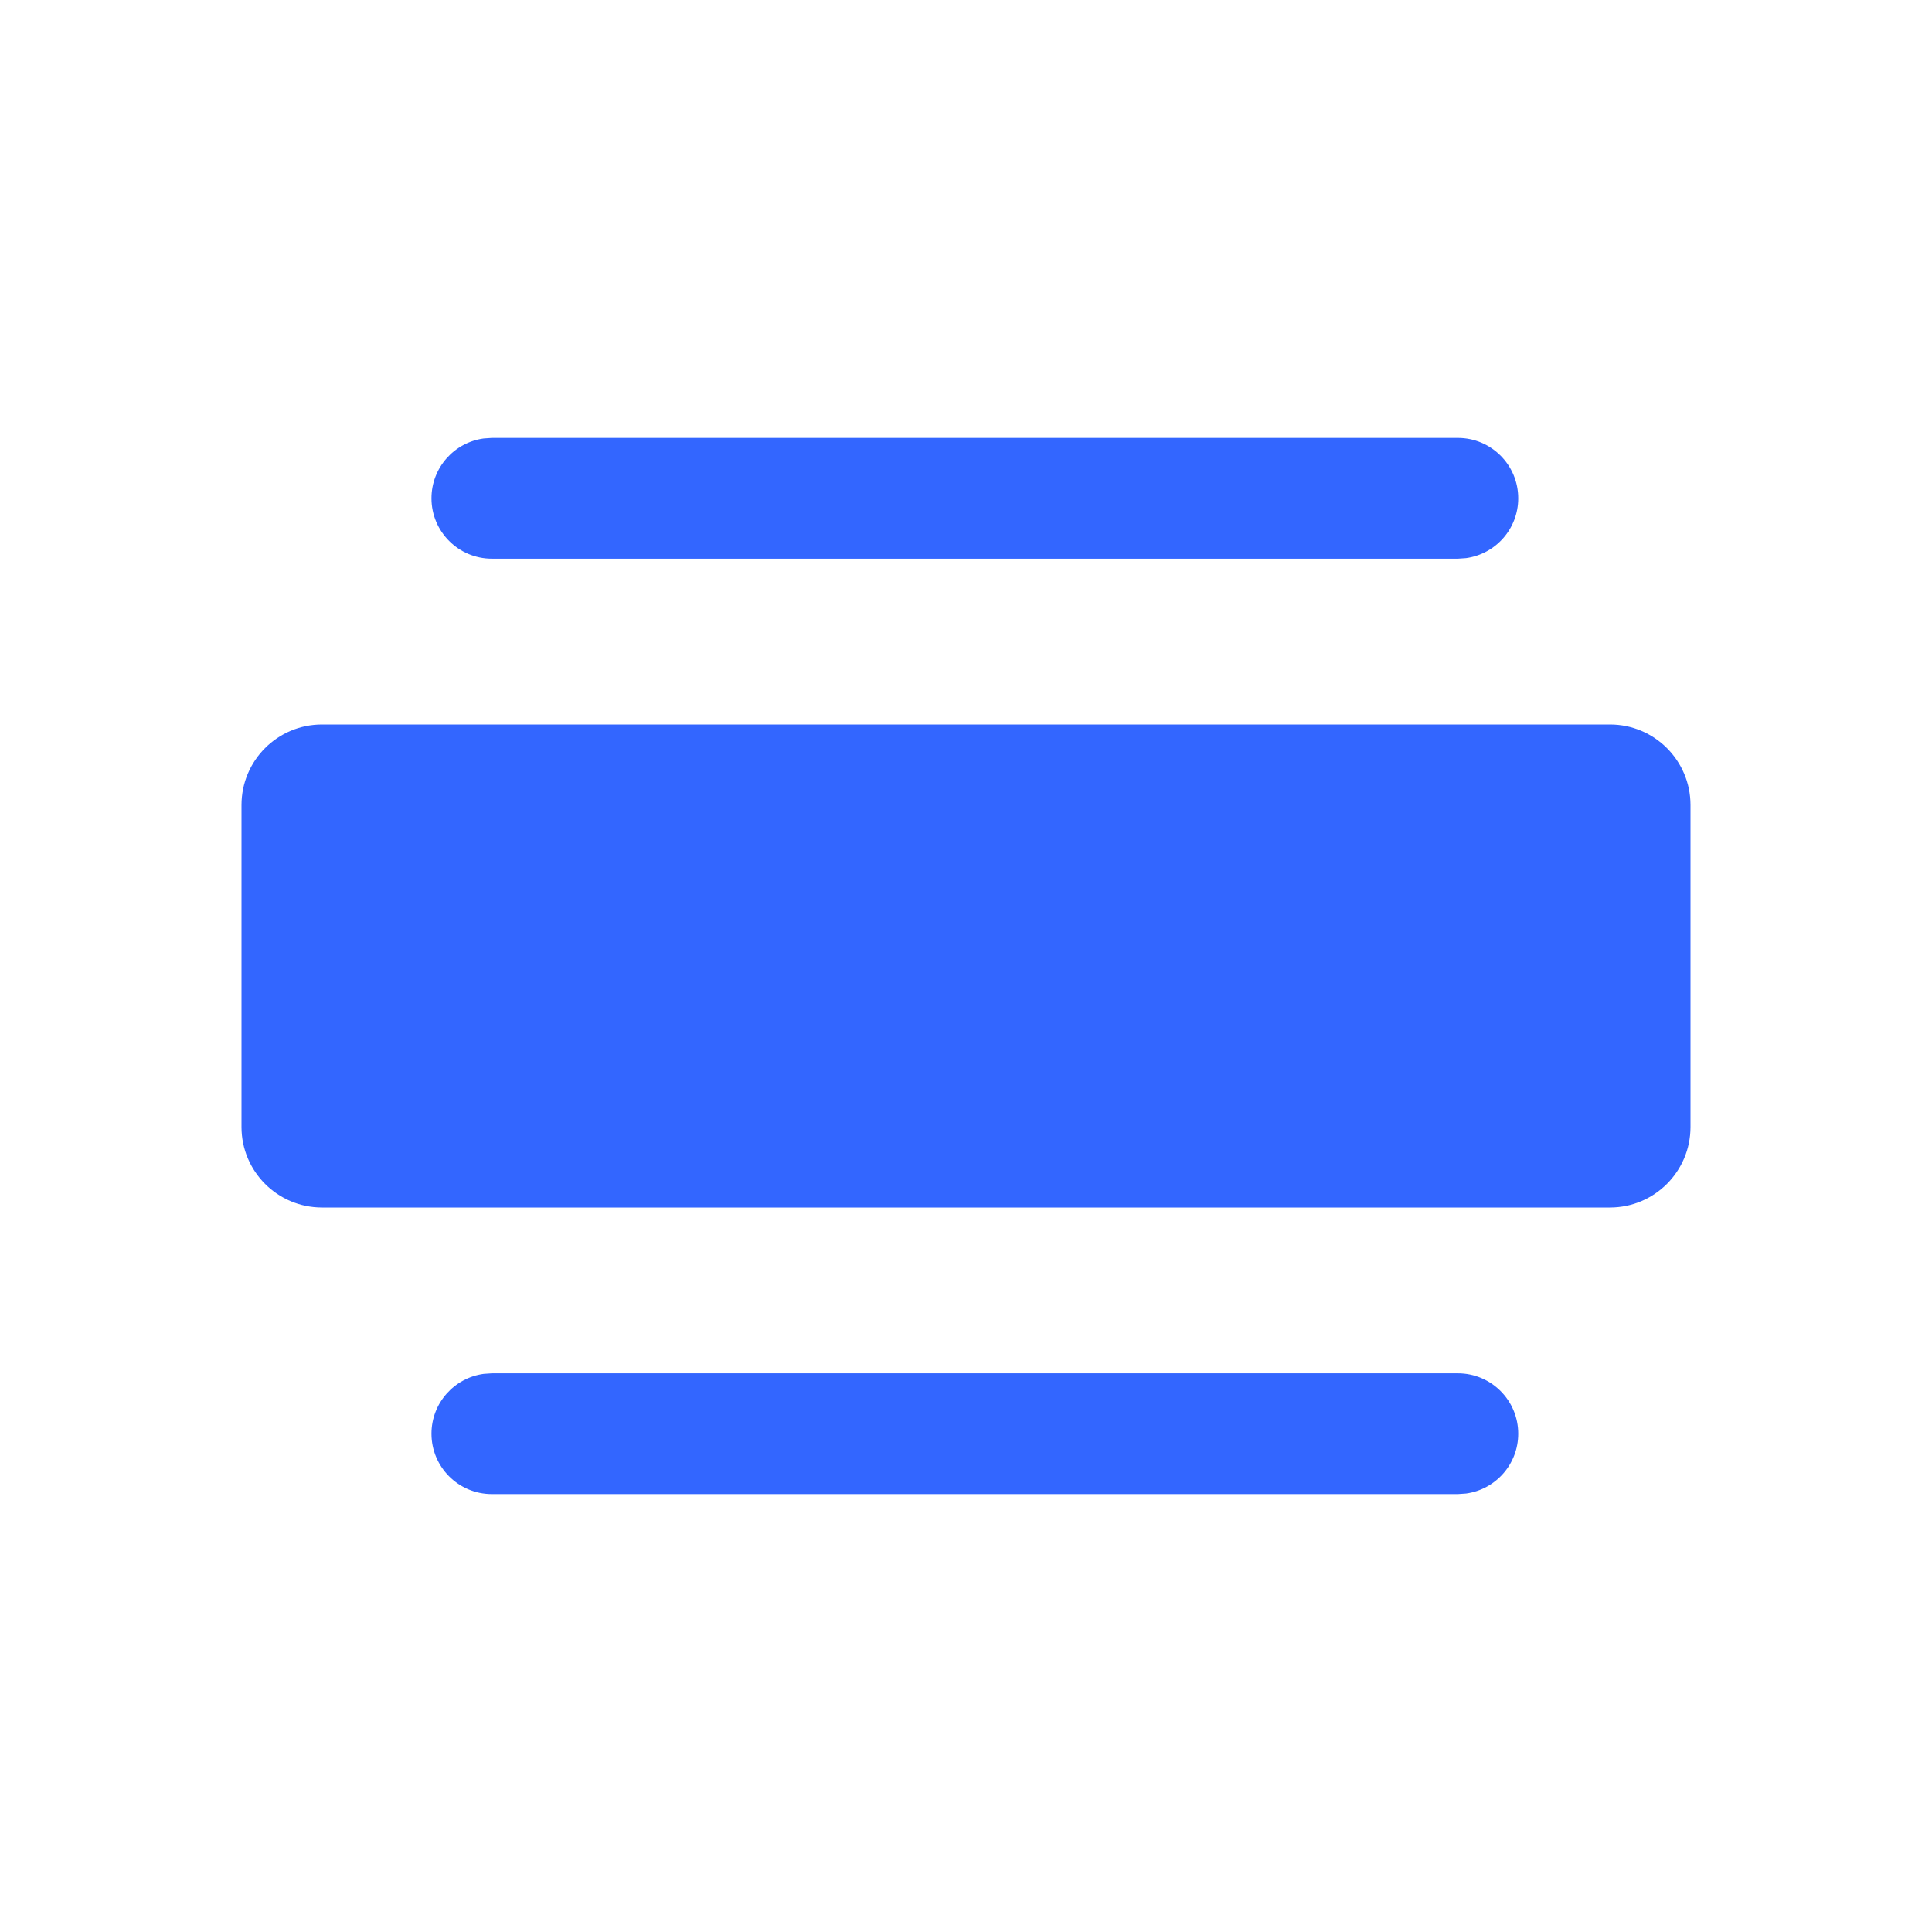 <?xml version="1.0" encoding="UTF-8"?>
<svg width="24px" height="24px" viewBox="0 0 24 24" version="1.1" xmlns="http://www.w3.org/2000/svg" xmlns:xlink="http://www.w3.org/1999/xlink">
    <!-- Generator: Sketch 60.1 (88133) - https://sketch.com -->
    <title>By grid</title>
    <desc>Created with Sketch.</desc>
    <g id="By-grid" stroke="none" stroke-width="1" fill="none" fill-rule="evenodd">
        <g id="Asset-4">
            <rect id="Rectangle" x="0" y="0" width="24" height="24"></rect>
            <path d="M18.11,17.06 C18.524,17.06 18.86,17.396 18.86,17.81 C18.86,18.19 18.578,18.503 18.212,18.553 L18.11,18.56 L6.11,18.56 C5.696,18.56 5.36,18.224 5.36,17.81 C5.36,17.43 5.642,17.117 6.008,17.067 L6.11,17.06 L18.11,17.06 Z M20,9 C20.552,9 21,9.448 21,10 L21,14 C21,14.552 20.552,15 20,15 L4,15 C3.448,15 3,14.552 3,14 L3,10 C3,9.448 3.448,9 4,9 L20,9 Z M18.11,5.44 C18.524,5.44 18.86,5.776 18.86,6.19 C18.86,6.57 18.578,6.883 18.212,6.933 L18.11,6.94 L6.11,6.94 C5.696,6.94 5.36,6.604 5.36,6.19 C5.36,5.81 5.642,5.497 6.008,5.447 L6.11,5.44 L18.11,5.44 Z" id="Combined-Shape" fill="#3366FF"></path>
        </g>
    </g>
</svg>